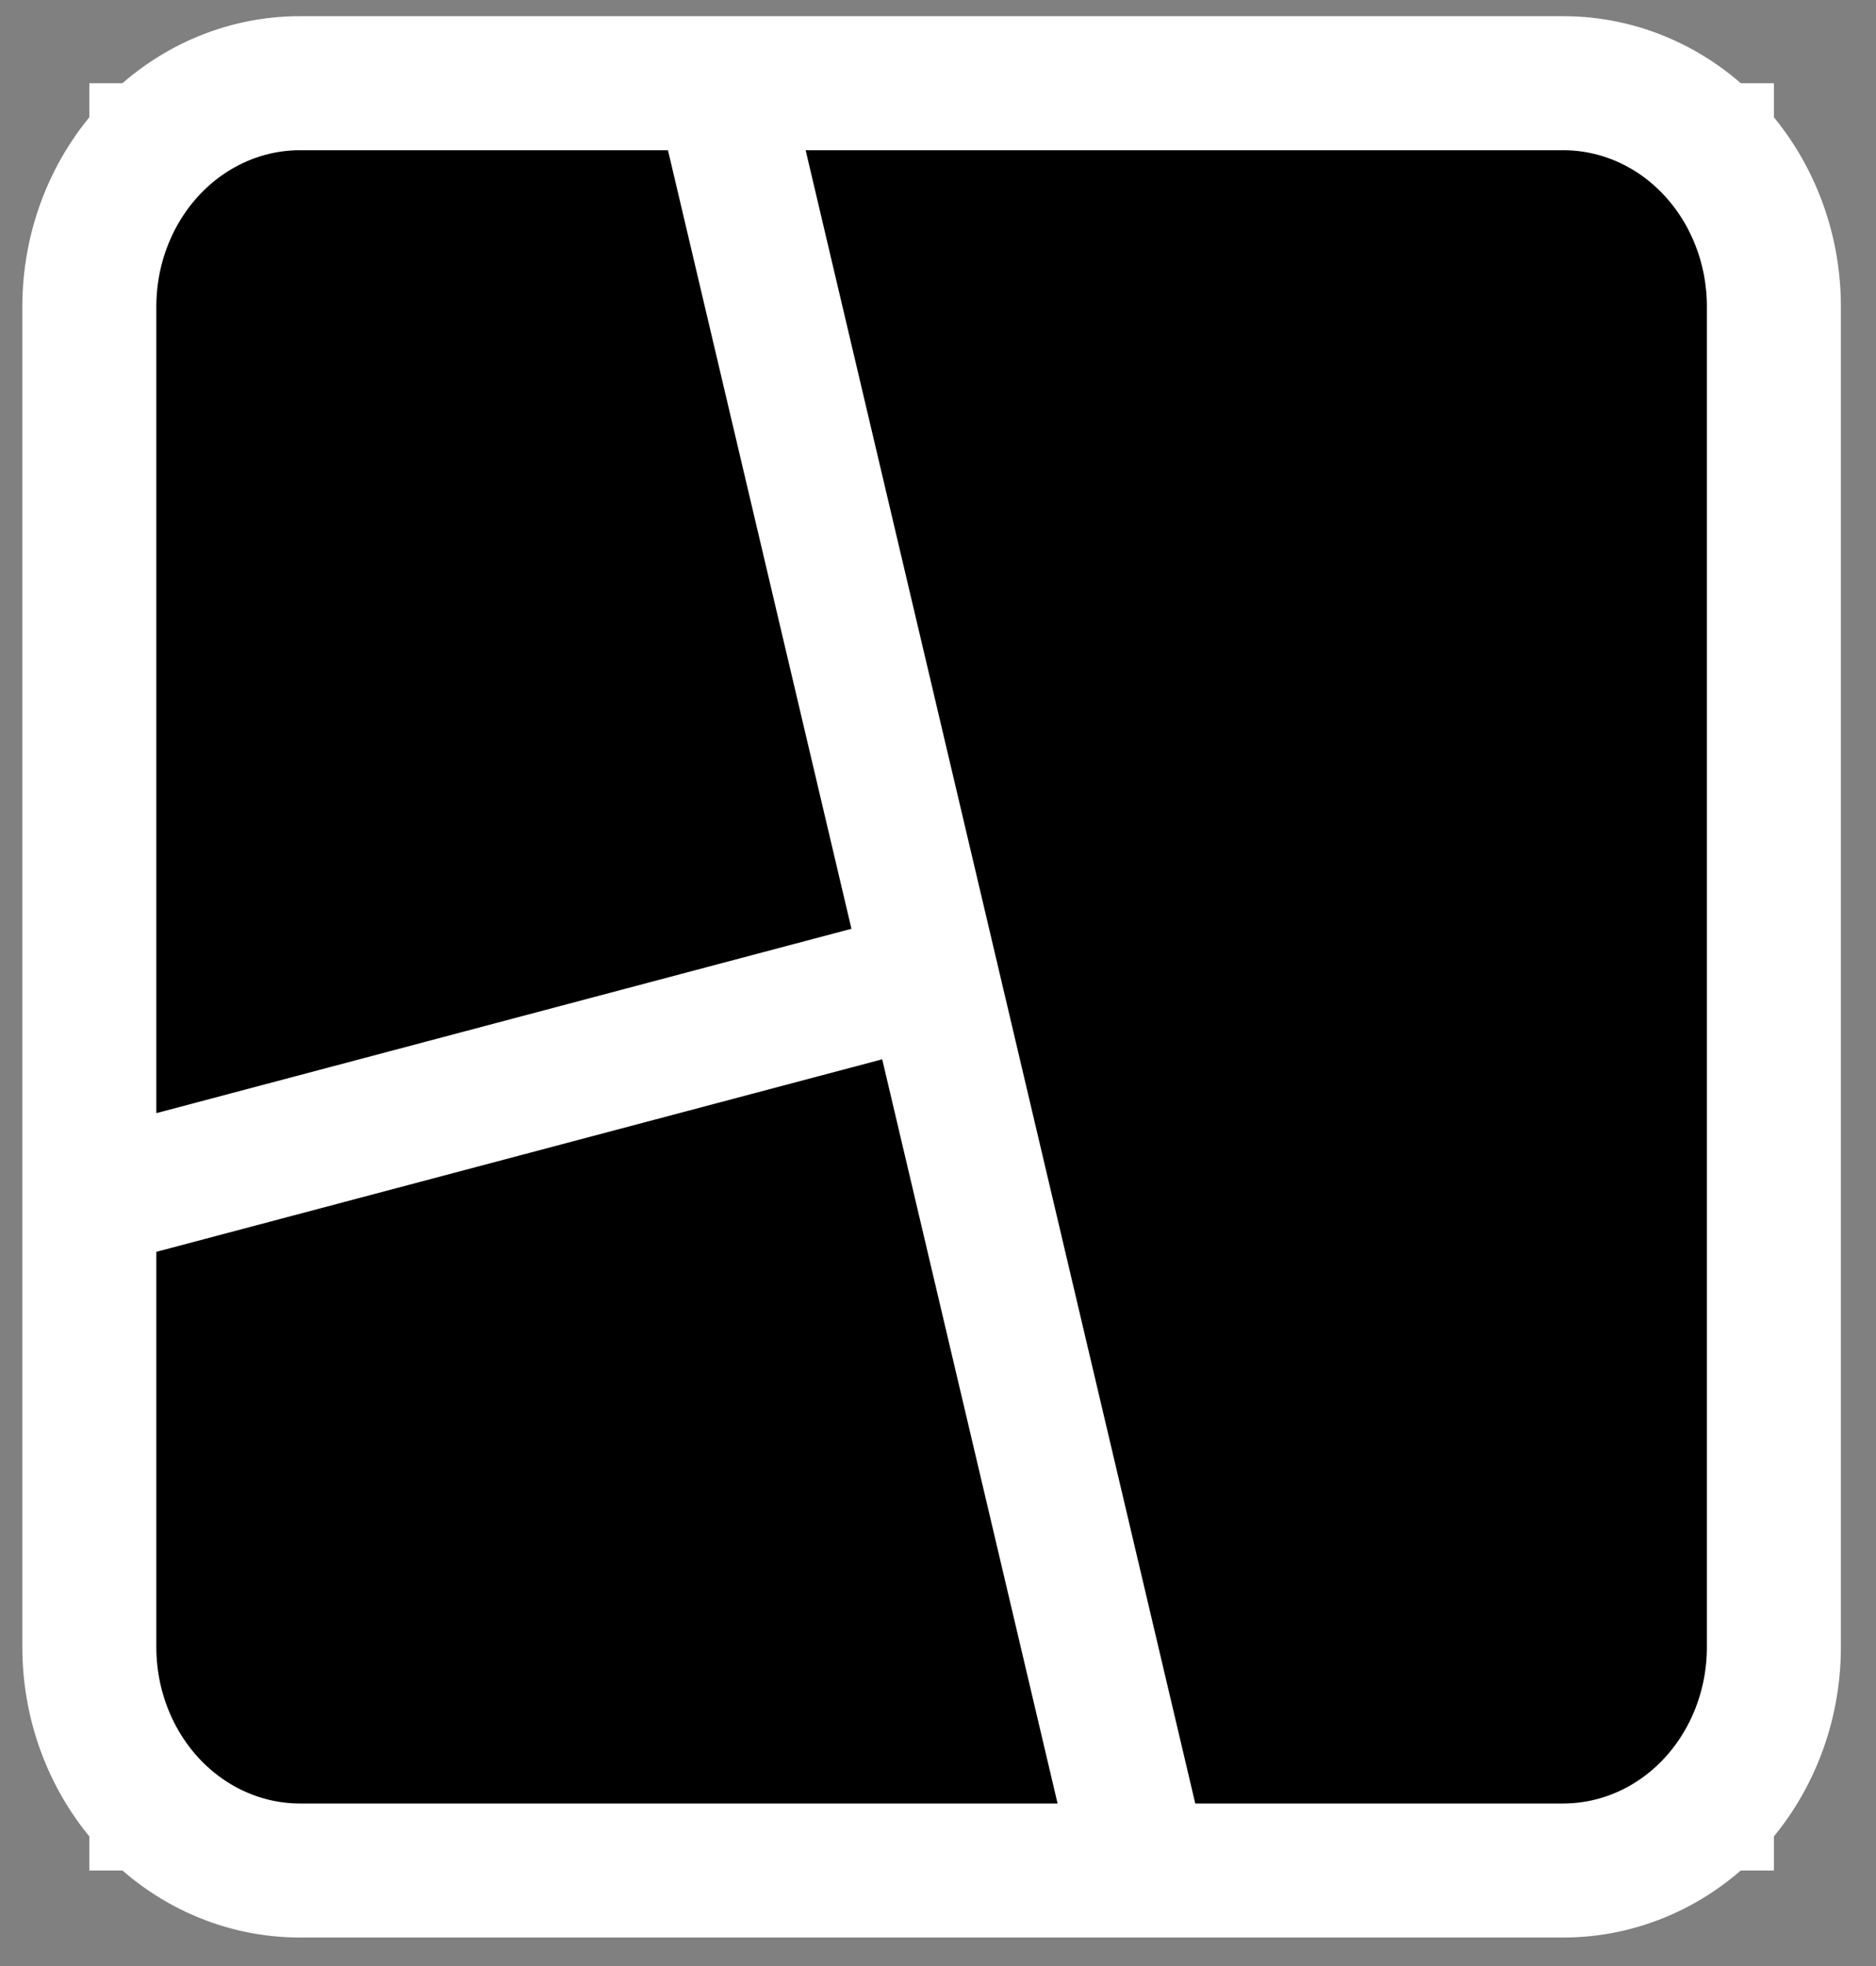<svg width="21" height="22" viewBox="0 0 21 22" fill="none" xmlns="http://www.w3.org/2000/svg">
<rect x="0" y="0" width="21" height="22" fill="#808080" stroke="none"/>
<rect width="18.857" height="20" transform="translate(1 0.931)" fill="white"/>
<path d="M1 3.431C1 2.768 1.248 2.132 1.69 1.663C2.132 1.194 2.732 0.931 3.357 0.931H17.5C18.125 0.931 18.725 1.194 19.167 1.663C19.609 2.132 19.857 2.768 19.857 3.431V18.431C19.857 19.094 19.609 19.73 19.167 20.199C18.725 20.668 18.125 20.931 17.5 20.931H3.357C2.732 20.931 2.132 20.668 1.69 20.199C1.248 19.73 1 19.094 1 18.431V3.431Z" fill="black"/>
<path d="M8.071 0.931L12.786 20.931Z" fill="black"/>
<path d="M10.429 10.931L1 13.431Z" fill="black"/>
<path d="M8.071 0.931L12.786 20.931M10.429 10.931L1 13.431M1 3.431C1 2.768 1.248 2.132 1.69 1.663C2.132 1.194 2.732 0.931 3.357 0.931H17.5C18.125 0.931 18.725 1.194 19.167 1.663C19.609 2.132 19.857 2.768 19.857 3.431V18.431C19.857 19.094 19.609 19.73 19.167 20.199C18.725 20.668 18.125 20.931 17.5 20.931H3.357C2.732 20.931 2.132 20.668 1.69 20.199C1.248 19.73 1 19.094 1 18.431V3.431Z" stroke="white" stroke-width="1.5" stroke-linecap="round" stroke-linejoin="round"/>
</svg>
